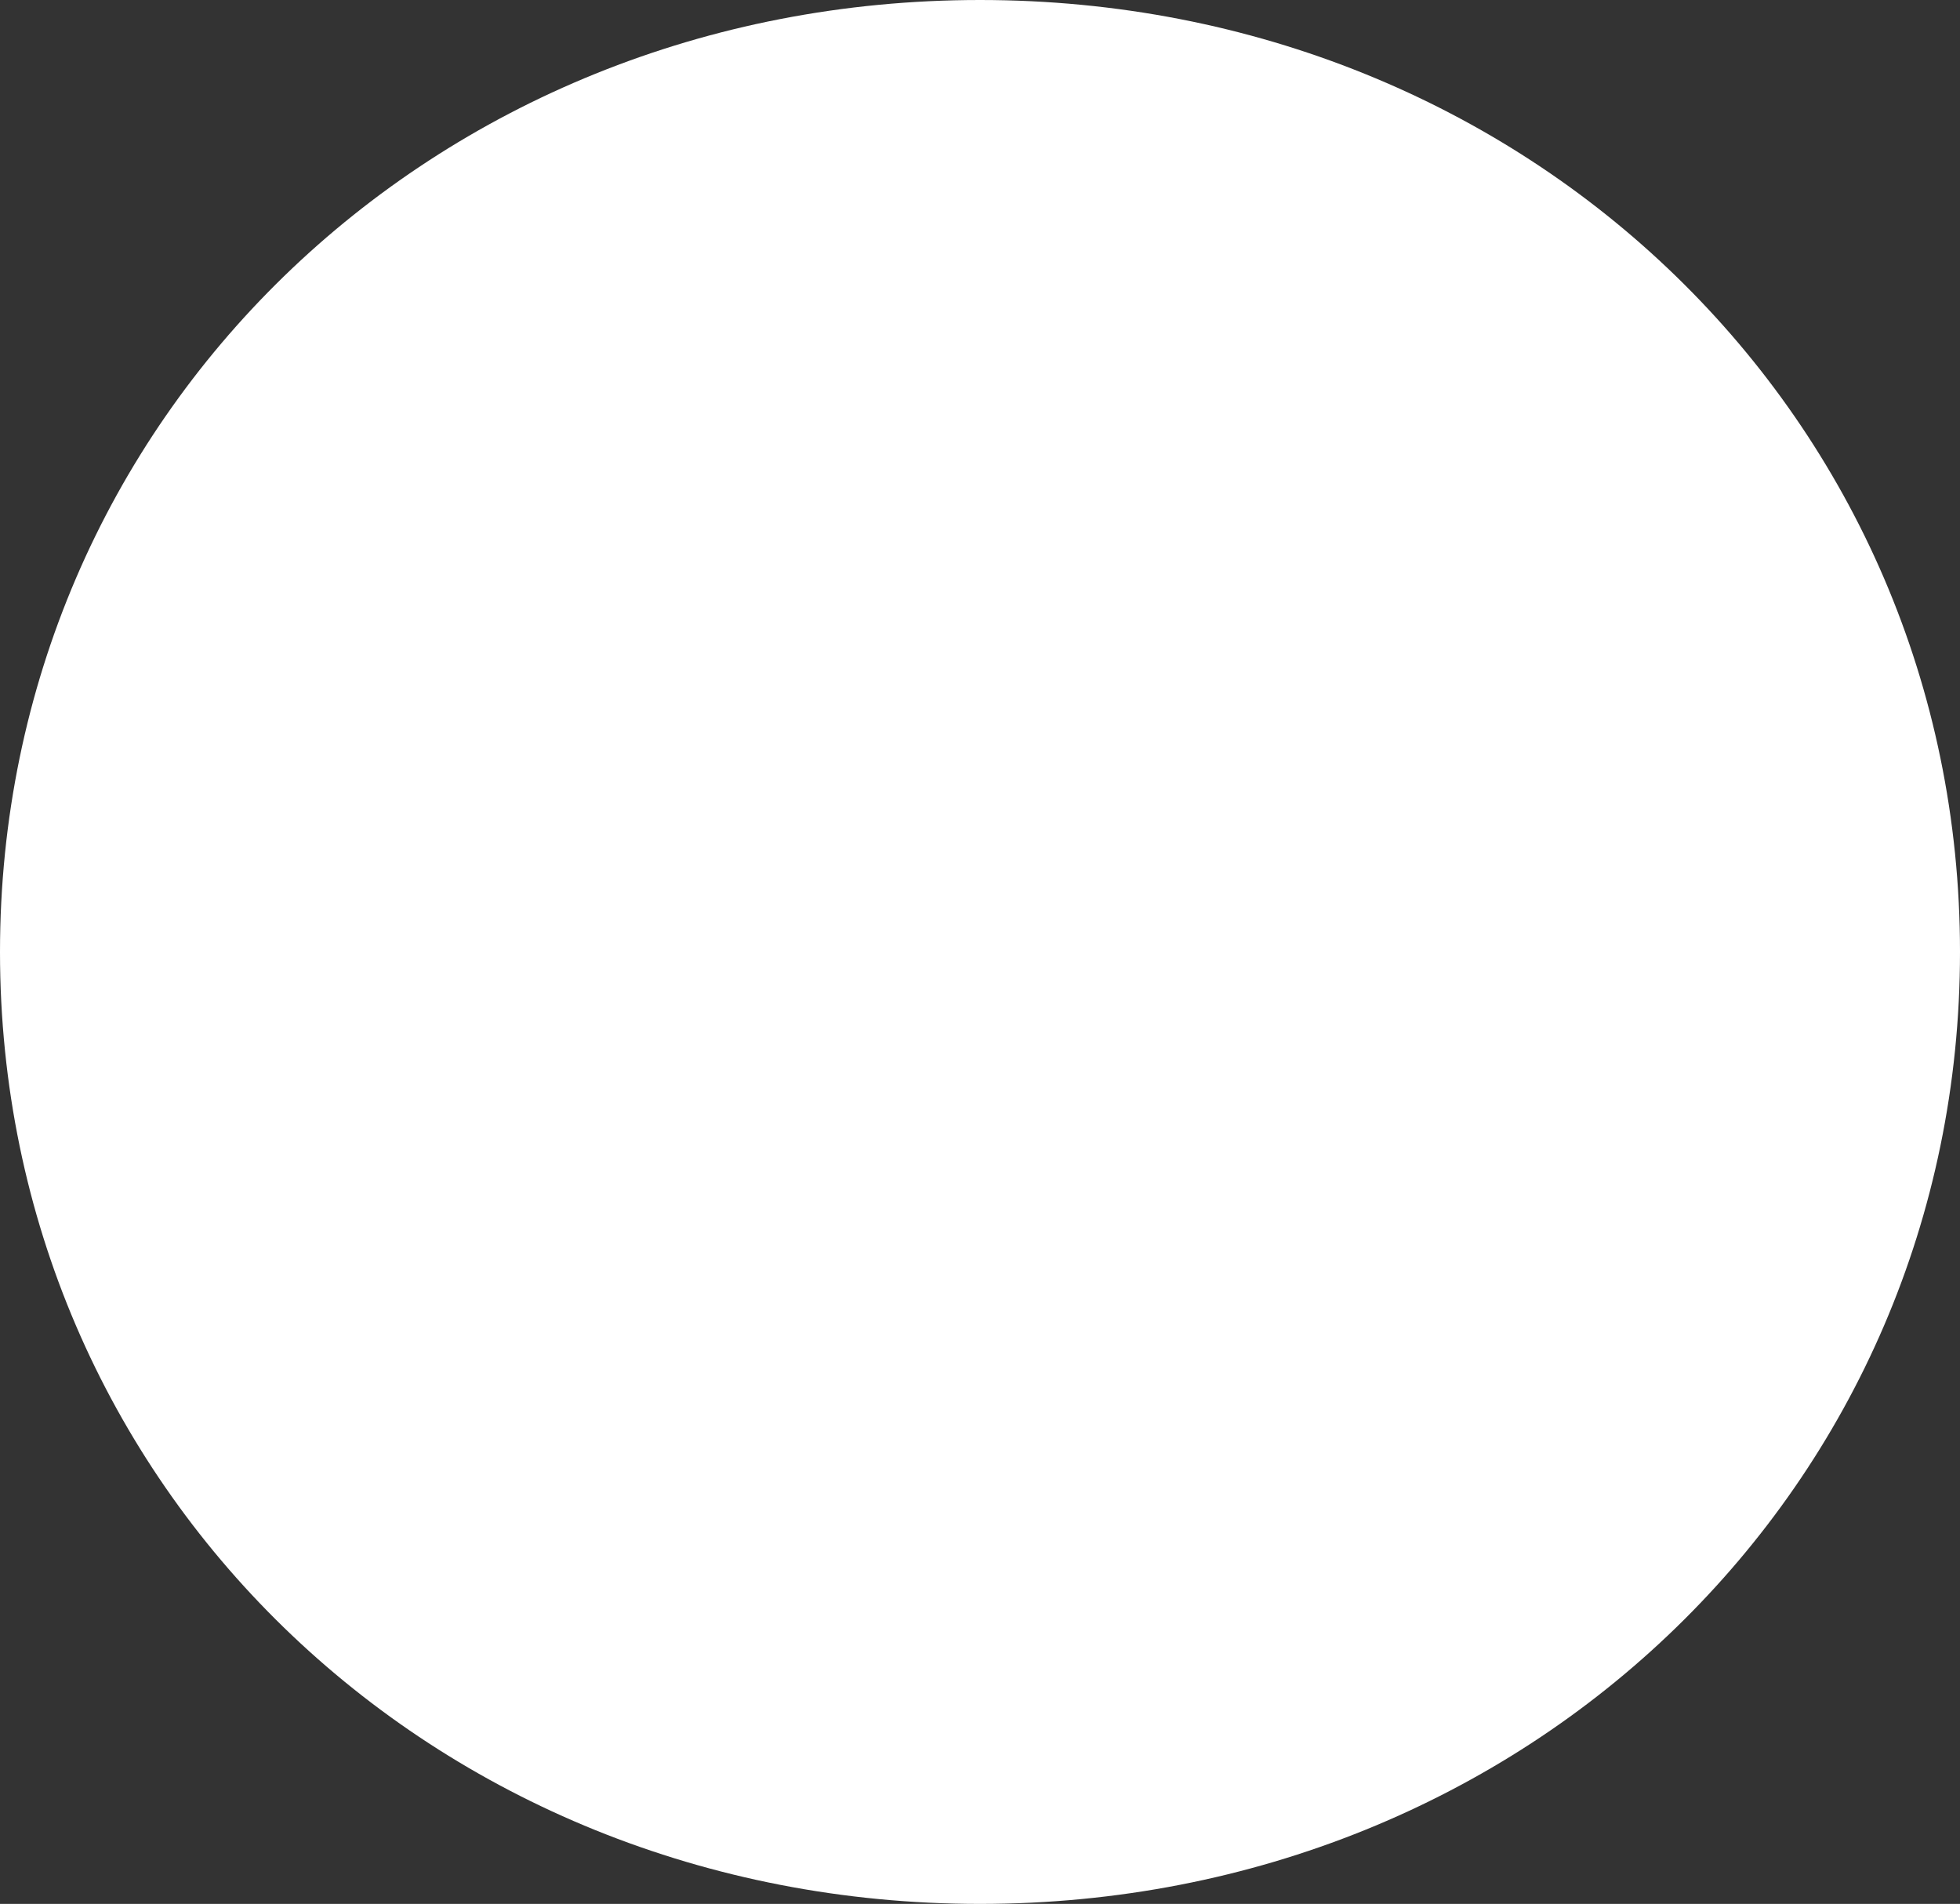﻿<?xml version="1.0" encoding="utf-8"?>
<svg version="1.1" xmlns:xlink="http://www.w3.org/1999/xlink" width="104px" height="101px" xmlns="http://www.w3.org/2000/svg">
  <rect width="100%" height="100%" fill="#333333" stroke="none"/>
  <g transform="matrix(1 0 0 1 -1006 -991 )">
    <path d="M 1058 991  C 1087.12 991  1110 1013.22  1110 1041.5  C 1110 1069.78  1087.12 1092  1058 1092  C 1028.88 1092  1006 1069.78  1006 1041.5  C 1006 1013.22  1028.88 991  1058 991  Z " fill-rule="nonzero" fill="#ffffff" stroke="none" />
  </g>
</svg>